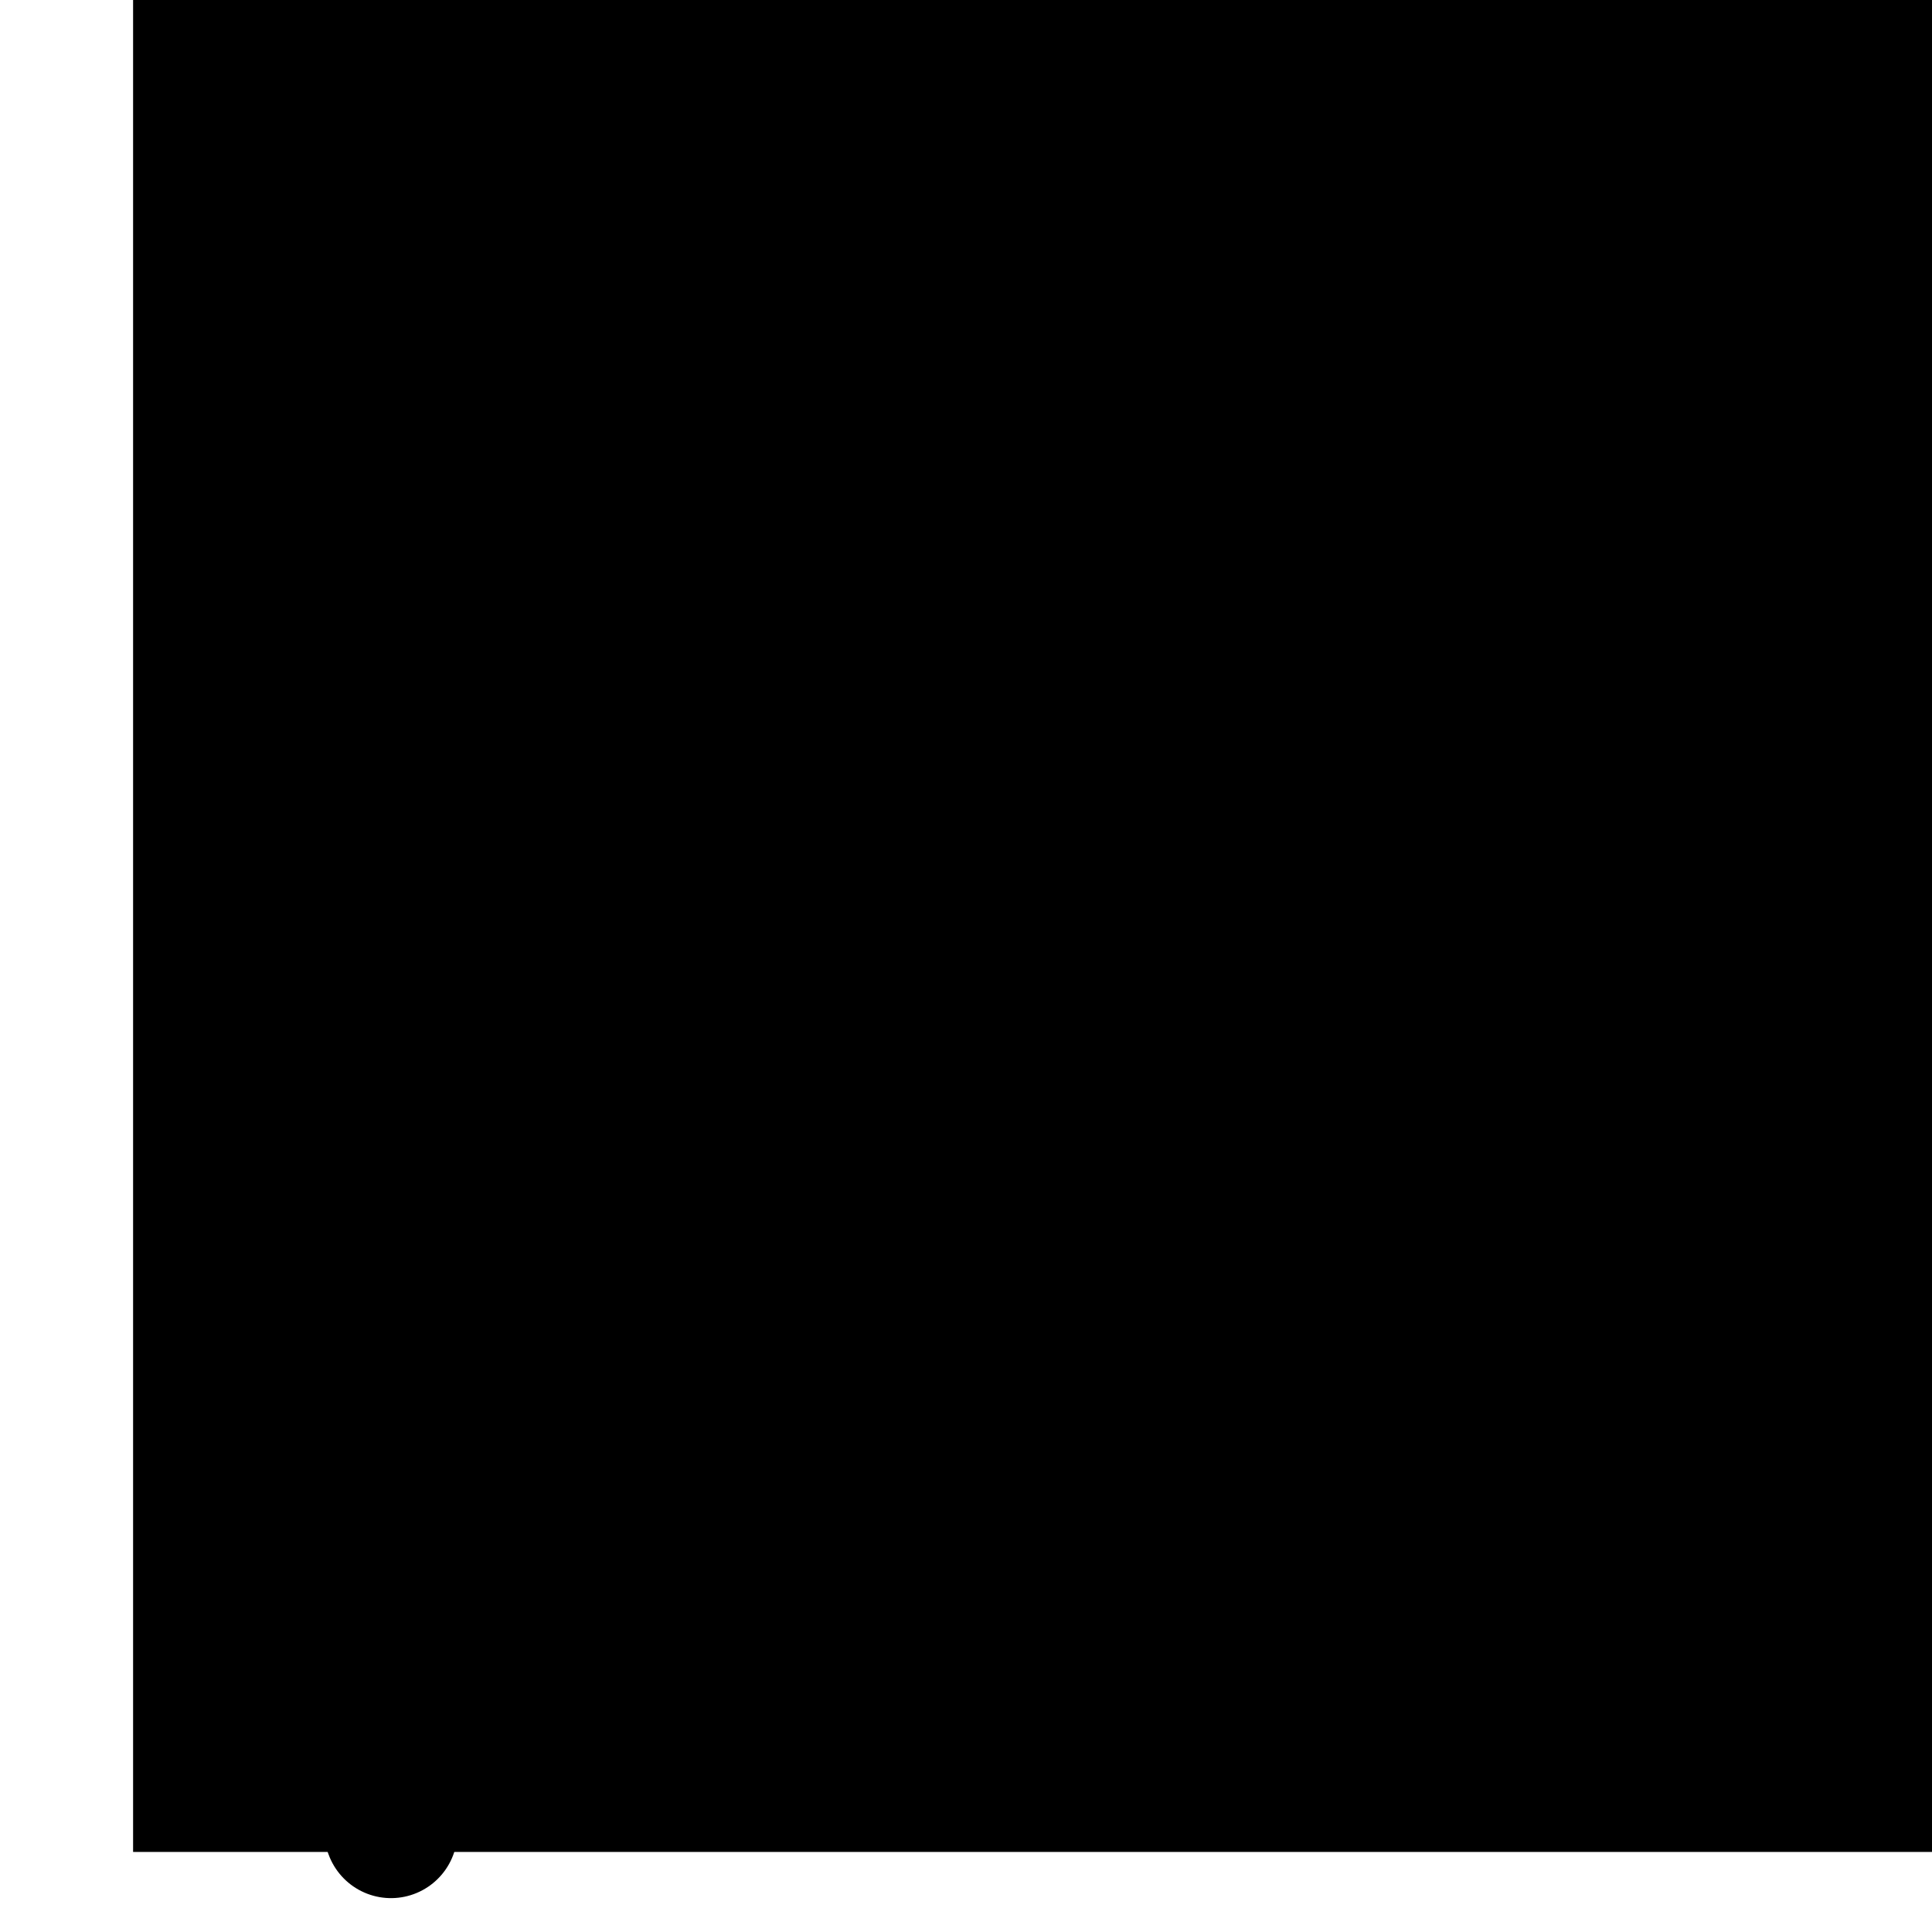 <?xml version="1.0" encoding="UTF-8" standalone="no"?>
<!-- Created with Inkscape (http://www.inkscape.org/) -->

<svg
   xmlns:dc="http://purl.org/dc/elements/1.1/"
   xmlns:cc="http://creativecommons.org/ns#"
   xmlns:rdf="http://www.w3.org/1999/02/22-rdf-syntax-ns#"
   xmlns:svg="http://www.w3.org/2000/svg"
   xmlns="http://www.w3.org/2000/svg"
   xmlns:sodipodi="http://sodipodi.sourceforge.net/DTD/sodipodi-0.dtd"
   xmlns:inkscape="http://www.inkscape.org/namespaces/inkscape"
   width="145.411"
   height="145.411"
   id="svg2862"
   sodipodi:version="0.32"
   inkscape:version="0.48.4 r9939"
   sodipodi:docname="fail.svg"
   version="1.0"
   inkscape:export-filename="/home/thor/workspace/KNIME-trunk-3.7/plugins/org.knime.testing/src/org/knime/testing/node/failing/fail.png"
   inkscape:export-xdpi="9.8999996"
   inkscape:export-ydpi="9.8999996">
  <defs
     id="defs2864" />
  <sodipodi:namedview
     id="base"
     pagecolor="#ffffff"
     bordercolor="#666666"
     borderopacity="1.0"
     gridtolerance="10000"
     guidetolerance="10"
     objecttolerance="10"
     inkscape:pageopacity="0.0"
     inkscape:pageshadow="2"
     inkscape:zoom="2.8"
     inkscape:cx="-18.46244"
     inkscape:cy="86.700758"
     inkscape:document-units="px"
     inkscape:current-layer="layer1"
     showgrid="true"
     inkscape:grid-points="true"
     inkscape:window-width="1857"
     inkscape:window-height="1011"
     inkscape:window-x="0"
     inkscape:window-y="0"
     inkscape:window-maximized="0"
     fit-margin-top="0"
     fit-margin-left="0"
     fit-margin-right="0"
     fit-margin-bottom="0">
    <inkscape:grid
       type="xygrid"
       id="grid2985" />
  </sodipodi:namedview>
  <g
     inkscape:label="Layer 1"
     inkscape:groupmode="layer"
     id="layer1"
     transform="translate(-56.246,-507.119)">
    <g
       id="g3790"
       transform="matrix(0.94,-0.342,0.342,0.94,-198.173,66.984)">
      <a
         id="a3787">
        <path
           sodipodi:type="arc"
           style="fill:none;stroke:#000000;stroke-width:10;stroke-linecap:round;stroke-linejoin:round;stroke-miterlimit:4;stroke-opacity:1;stroke-dasharray:none;stroke-dashoffset:0"
           id="path2987"
           sodipodi:cx="65"
           sodipodi:cy="55.411194"
           sodipodi:rx="25"
           sodipodi:ry="25"
           d="m 90,55.411 c 0,13.807 -11.193,25 -25,25 -13.807,0 -25,-11.193 -25,-25 0,-13.807 11.193,-25 25,-25 13.807,0 25,11.193 25,25 z"
           transform="translate(105.175,549.619)" />
      </a>
      <path
         inkscape:connector-curvature="0"
         id="path3757"
         d="m 146.327,603.601 -76.948,0 0,0"
         style="fill:none;stroke:#000000;stroke-width:8.772;stroke-linecap:round;stroke-linejoin:miter;stroke-miterlimit:4;stroke-opacity:1;stroke-dasharray:none" />
      <path
         inkscape:connector-curvature="0"
         id="path3759"
         d="m 69.103,605.03 0,35"
         style="fill:none;stroke:#000000;stroke-width:10;stroke-linecap:round;stroke-linejoin:miter;stroke-miterlimit:4;stroke-opacity:1;stroke-dasharray:none" />
      <path
         inkscape:connector-curvature="0"
         id="path3759-7"
         d="m 104.103,608.046 0,26.111"
         style="fill:none;stroke:#000000;stroke-width:8.637;stroke-linecap:round;stroke-linejoin:miter;stroke-miterlimit:4;stroke-opacity:1;stroke-dasharray:none" />
    </g>
    <flowRoot
       xml:space="preserve"
       id="flowRoot3779"
       style="font-size:13px;font-style:normal;font-weight:normal;line-height:125%;letter-spacing:0px;word-spacing:0px;fill:#000000;fill-opacity:1;stroke:none;font-family:Sans"
       transform="matrix(3.413,0,0,2.87,34.57,478.248)"><flowRegion
         id="flowRegion3781"><rect
           id="rect3783"
           width="47.143"
           height="53.929"
           x="9.286"
           y="4.697" /></flowRegion><flowPara
         id="flowPara3785"
         style="font-size:30px">?</flowPara></flowRoot>  </g>
  <g
     inkscape:groupmode="layer"
     id="layer5"
     inkscape:label="2"
     transform="translate(-56.246,-507.119)" />
</svg>
